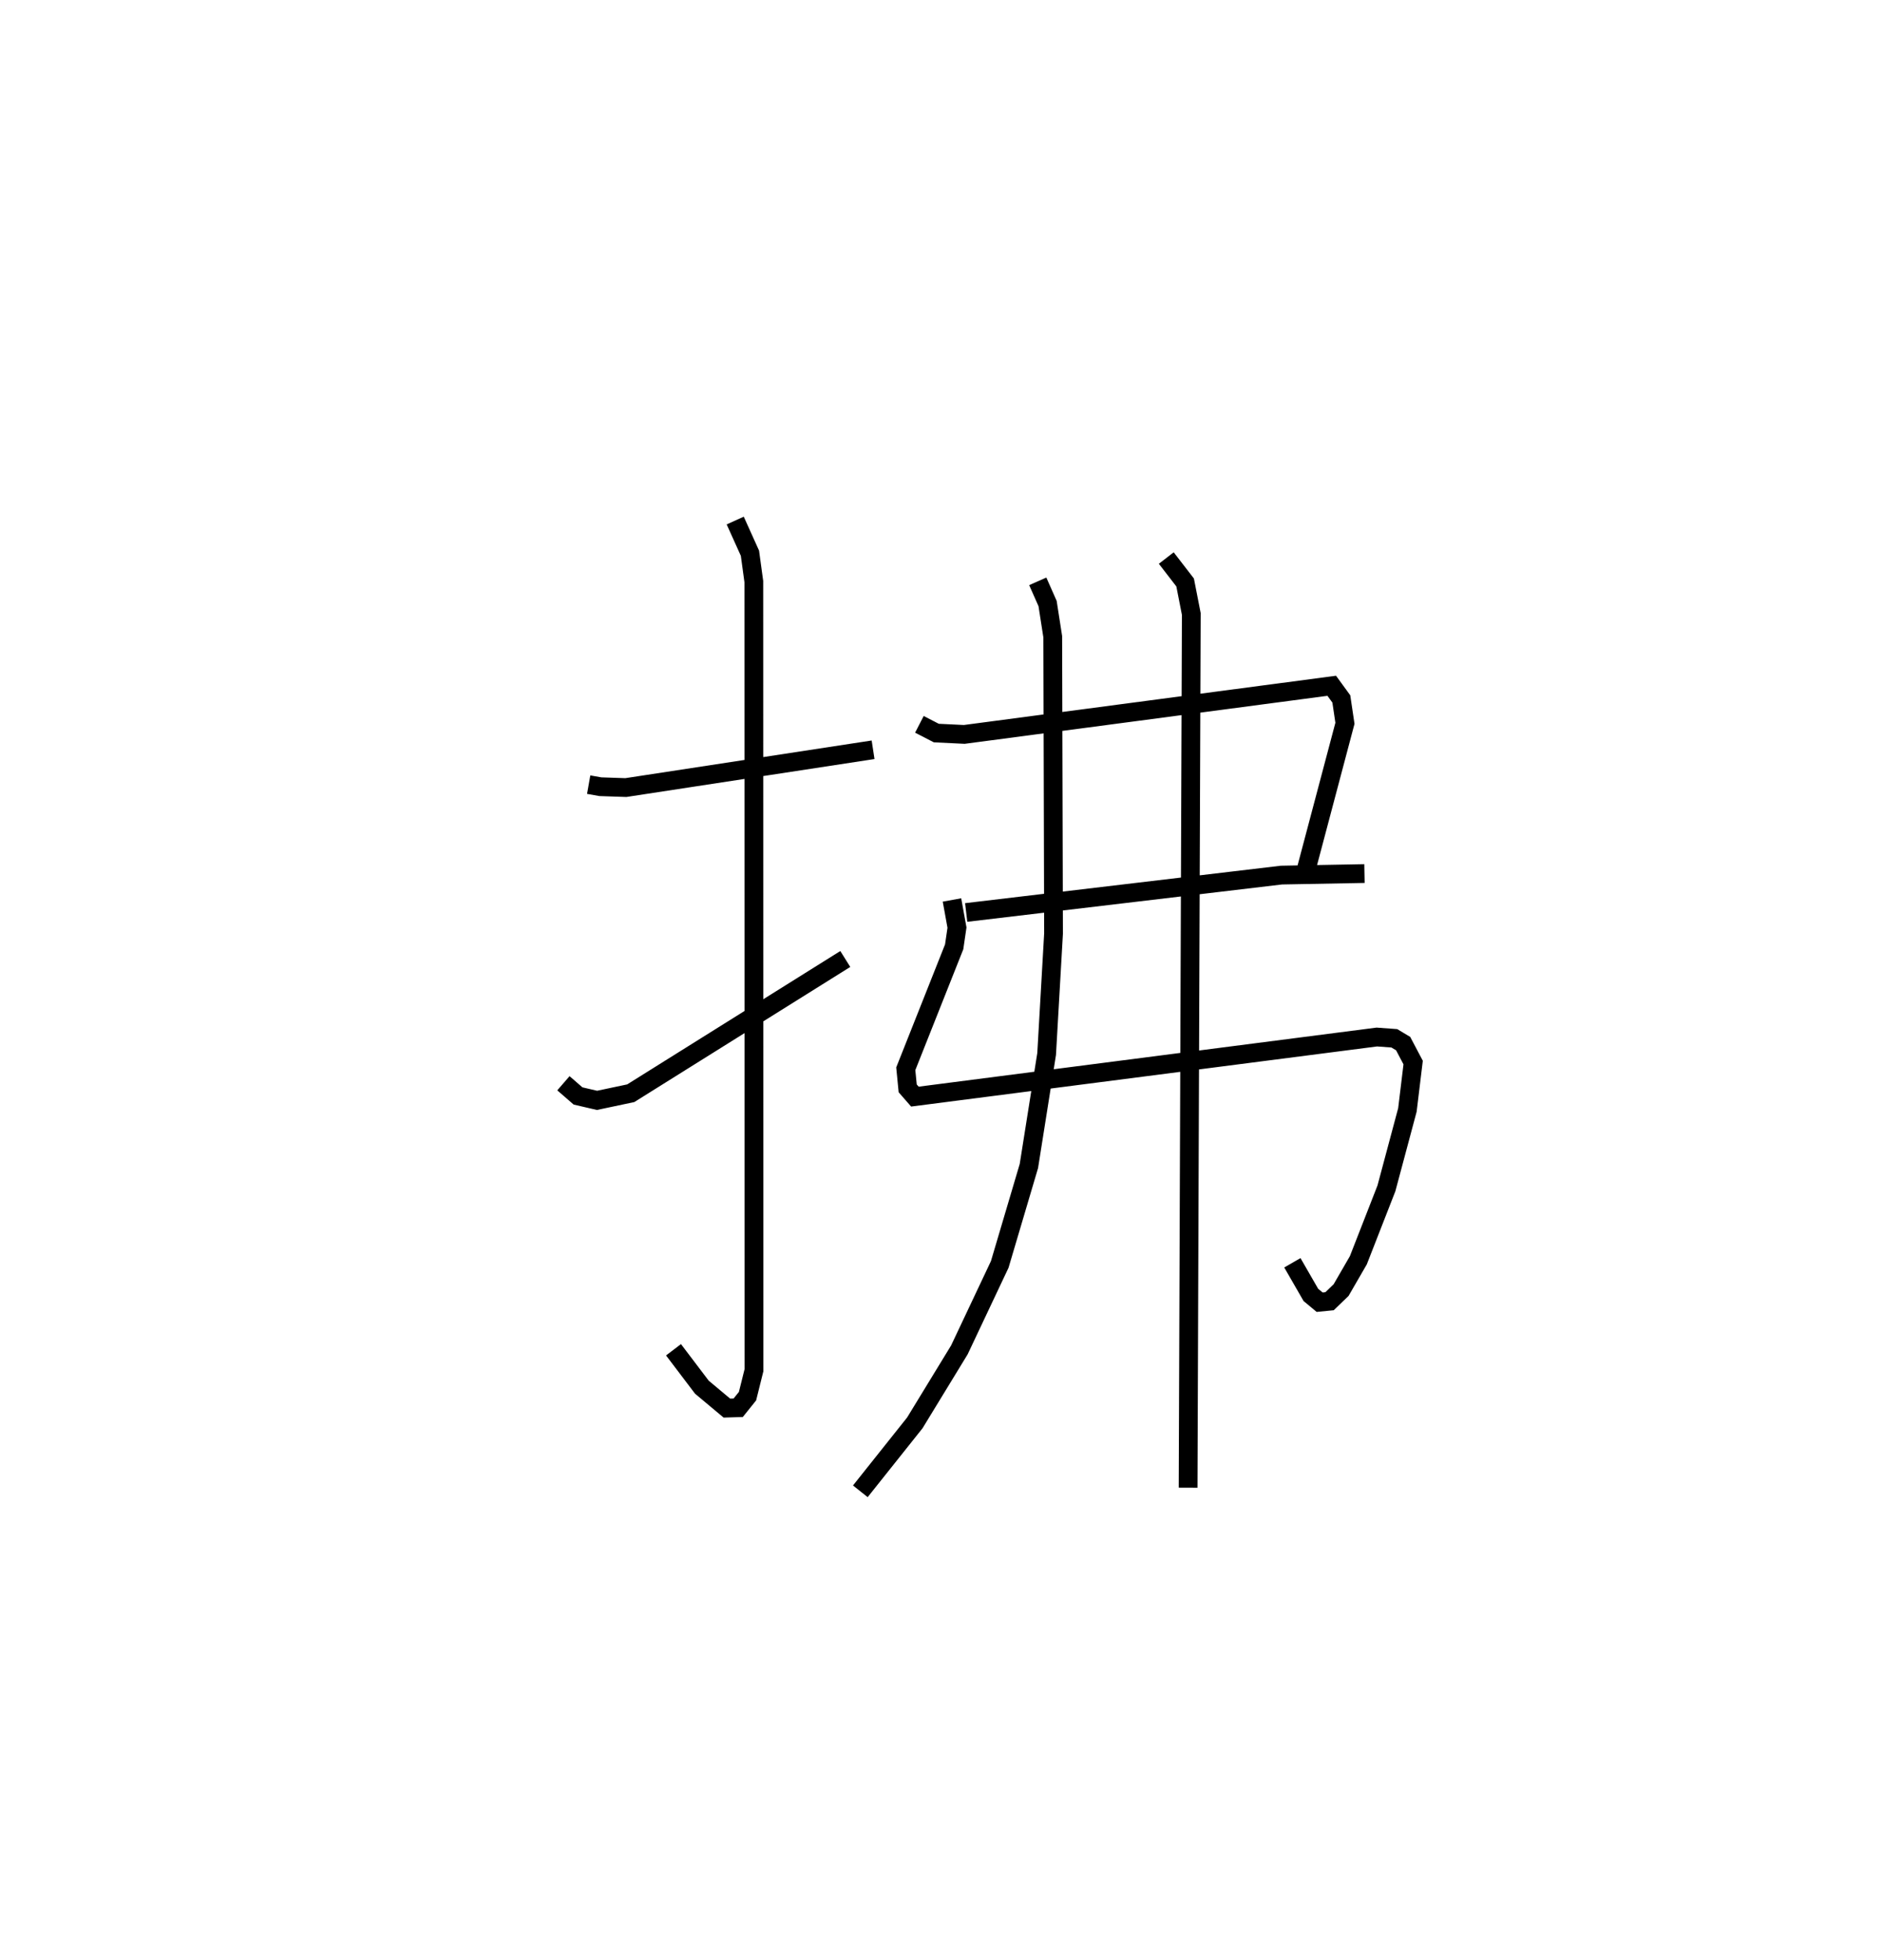 <?xml version="1.0" encoding="utf-8" ?>
<svg baseProfile="full" height="104.493" version="1.1" width="100.342" xmlns="http://www.w3.org/2000/svg" xmlns:ev="http://www.w3.org/2001/xml-events" xmlns:xlink="http://www.w3.org/1999/xlink"><defs /><rect fill="white" height="104.493" width="100.342" x="0" y="0" /><path d="M25,25 m0.0,0.0 m6.387,16.825 l0.624,0.11 1.358,0.046 l13.181,-2.015 m-7.351,-12.219 l0.786,1.742 0.206,1.511 l0.009,42.036 -0.345,1.385 l-0.496,0.618 -0.604,0.019 l-1.333,-1.115 -1.513,-1.995 m-5.87,-14.206 l0.78,0.677 1.012,0.235 l1.798,-0.38 11.439,-7.156 m3.951,-12.508 l0.902,0.465 1.491,0.072 l19.592,-2.592 0.511,0.702 l0.193,1.298 -2.129,8.03 m-18.065,2.054 l16.809,-1.993 4.426,-0.082 m-21.993,1.408 l0.267,1.474 -0.15,1.025 l-2.58,6.499 0.102,1.044 l0.384,0.44 24.628,-3.176 l0.933,0.068 0.471,0.282 l0.533,1.011 -0.306,2.526 l-1.119,4.181 -1.497,3.832 l-0.919,1.589 -0.615,0.594 l-0.529,0.052 -0.468,-0.389 l-0.986,-1.712 m-13.575,-36.324 l0.524,1.184 0.275,1.767 l0.042,15.824 -0.368,6.42 l-0.946,5.971 -1.554,5.245 l-2.153,4.557 -2.375,3.89 l-2.905,3.647 m16.312,-49.747 l1.005,1.302 0.329,1.678 l-0.17,46.574 " fill="none" stroke="black" stroke-width="1" /></svg>
